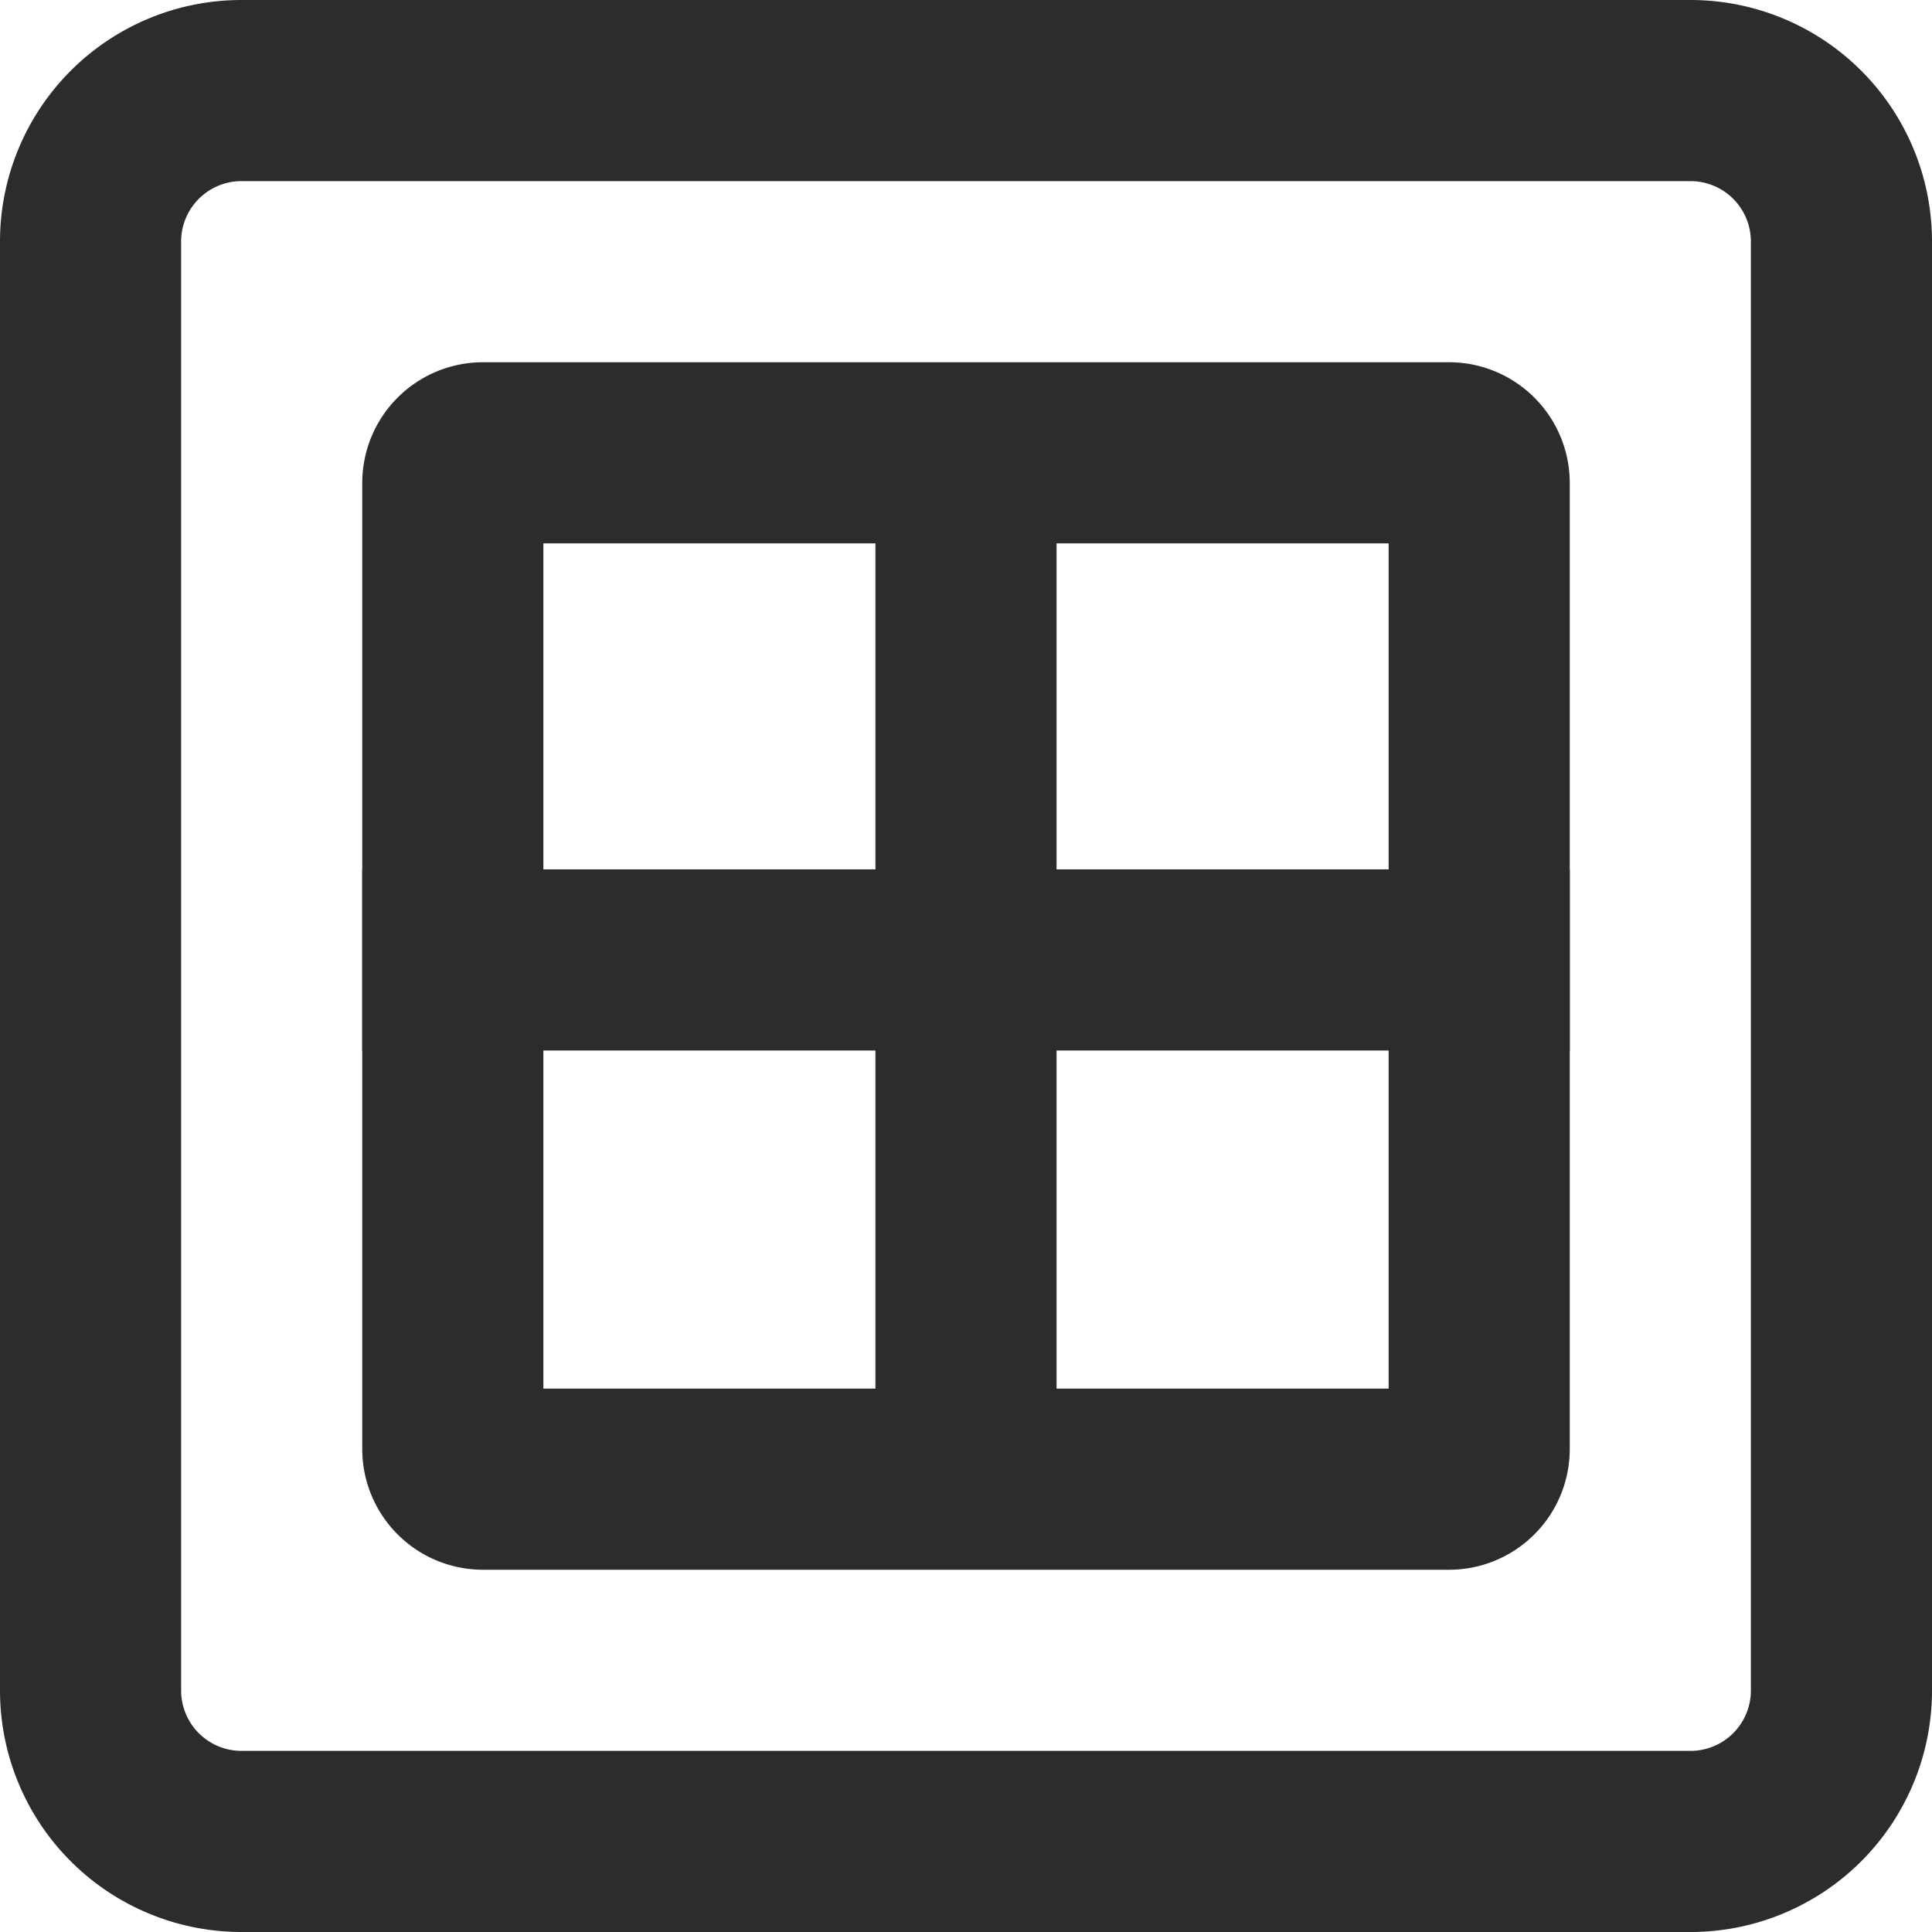 <svg t="1629970647538" class="icon" viewBox="0 0 1024 1024" version="1.1" xmlns="http://www.w3.org/2000/svg" p-id="20011" width="200" height="200"><path d="M128 96a32 32 0 0 0-32 32v768a32 32 0 0 0 32 32h768a32 32 0 0 0 32-32V128a32 32 0 0 0-32-32H128zM128 0h768a128 128 0 0 1 128 128v768a128 128 0 0 1-128 128H128a128 128 0 0 1-128-128V128a128 128 0 0 1 128-128z" fill="#2c2c2c" p-id="20012"></path><path d="M288 288v448h448v-448h-448zM256 192h512a64 64 0 0 1 64 64v512a64 64 0 0 1-64 64H256a64 64 0 0 1-64-64V256a64 64 0 0 1 64-64z" fill="#2c2c2c" p-id="20013"></path><path d="M192 460.8h640v96H192z" fill="#2c2c2c" p-id="20014"></path><path d="M560 252.8v576h-96v-576z" fill="#2c2c2c" p-id="20015"></path></svg>